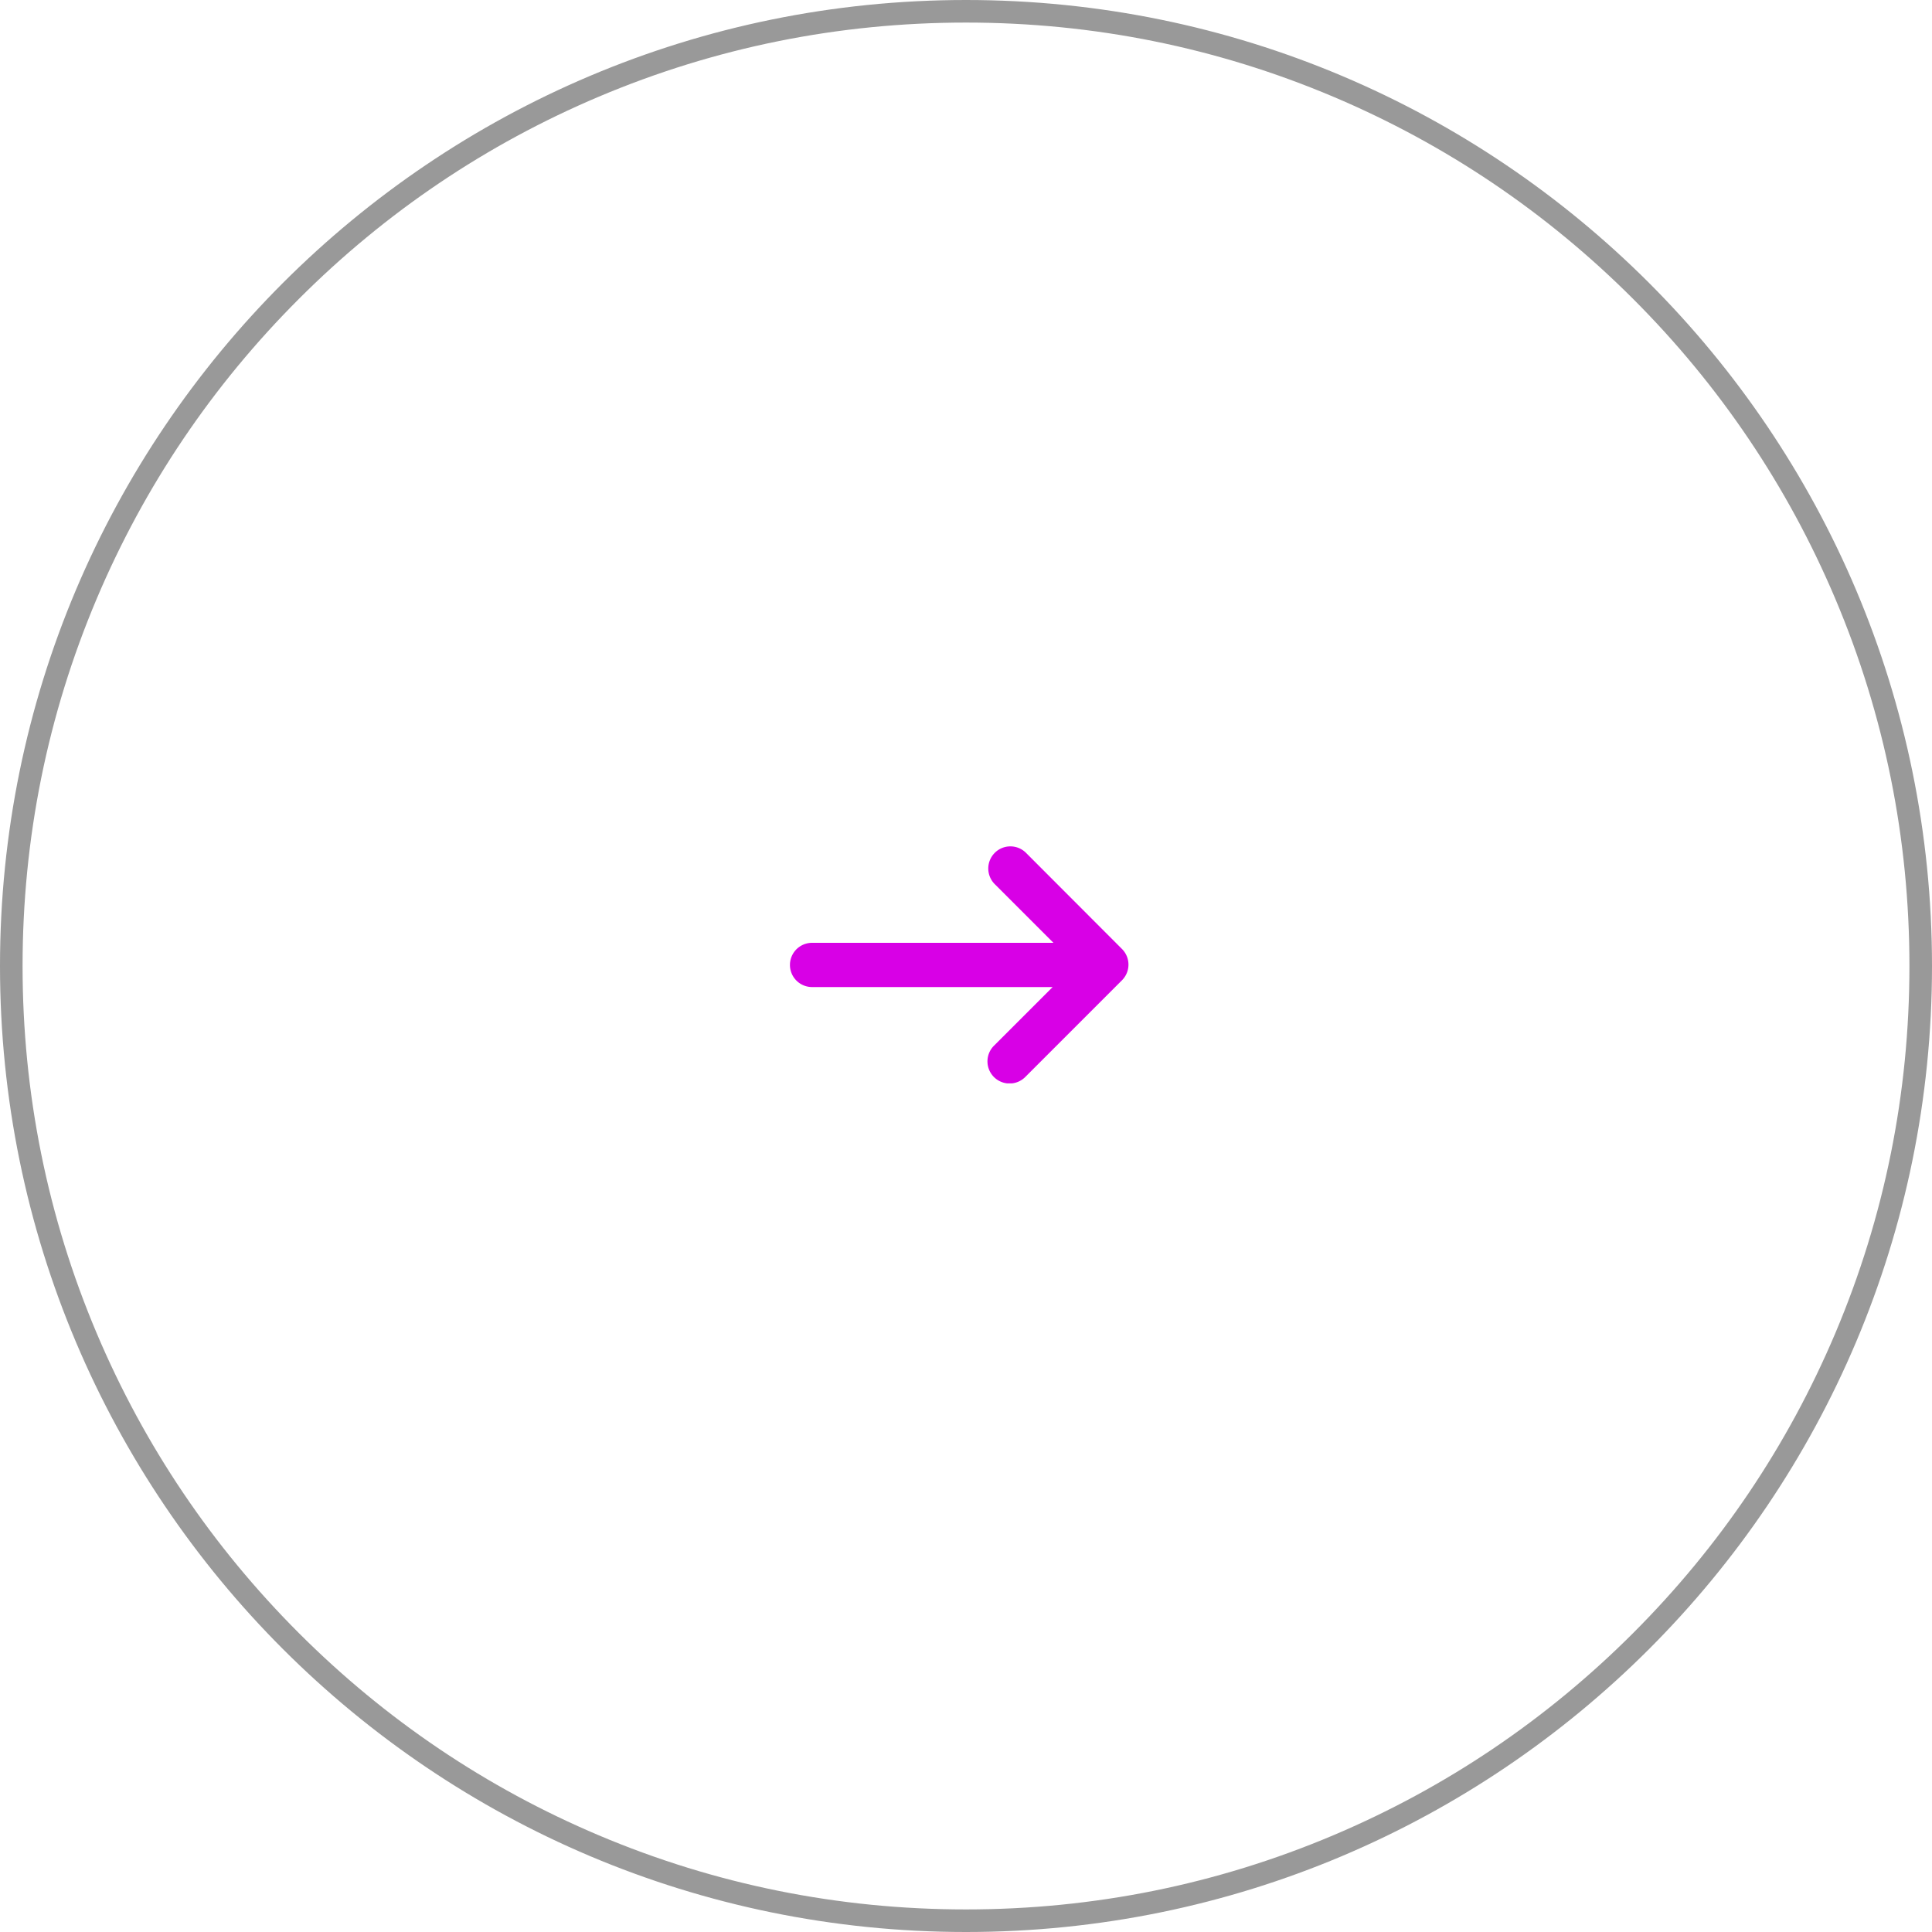 <svg xmlns="http://www.w3.org/2000/svg" xmlns:xlink="http://www.w3.org/1999/xlink" width="85.6" height="85.6" viewBox="0 0 85.6 85.6">
  <defs>
    <clipPath id="clip-path">
      <rect id="Rectangle_81" data-name="Rectangle 81" width="15" height="11" fill="#d800e6"/>
    </clipPath>
  </defs>
  <g id="Group_8033" data-name="Group 8033" transform="translate(-1118 -7621)">
    <g id="Group_7723" data-name="Group 7723" transform="translate(1118 7621)">
      <g id="Group_20" data-name="Group 20">
        <g id="Path_13" data-name="Path 13" fill="none">
          <path d="M42.8,85.6h0A42.8,42.8,0,0,0,42.8,0h0a42.8,42.8,0,0,0,0,85.6Z" stroke="none"/>
          <path d="M 42.8 84.6 C 48.443 84.6 53.918 83.495 59.07 81.316 C 64.048 79.21 68.518 76.196 72.357 72.357 C 76.196 68.518 79.21 64.048 81.316 59.07 C 83.495 53.918 84.6 48.443 84.6 42.8 C 84.6 37.157 83.495 31.683 81.316 26.53 C 79.21 21.552 76.196 17.082 72.357 13.243 C 68.518 9.404 64.048 6.39 59.07 4.284 C 53.918 2.105 48.443 1 42.8 1 C 37.157 1 31.683 2.105 26.53 4.284 C 21.552 6.39 17.082 9.404 13.243 13.243 C 9.404 17.082 6.39 21.552 4.284 26.53 C 2.105 31.683 1 37.157 1 42.8 C 1 48.443 2.105 53.918 4.284 59.07 C 6.39 64.048 9.404 68.518 13.243 72.357 C 17.082 76.196 21.552 79.21 26.53 81.316 C 31.683 83.495 37.157 84.6 42.8 84.6 M 42.8 85.6 C 19.162 85.6 1.769301434251247e-06 66.438 1.769301434251247e-06 42.8 C 1.769301434251247e-06 19.162 19.162 1.769301434251247e-06 42.8 1.769301434251247e-06 C 66.438 1.769301434251247e-06 85.6 19.162 85.6 42.8 C 85.6 66.438 66.438 85.6 42.8 85.6 Z" stroke="none" fill="#999"/>
        </g>
      </g>
    </g>
    <g id="Group_7725" data-name="Group 7725" transform="translate(1153 7658)">
      <g id="Group_7702" data-name="Group 7702" clip-path="url(#clip-path)">
        <path id="Path_23074" data-name="Path 23074" d="M9.074.287h0a.98.98,0,0,0,0,1.386l2.6,2.6H.98a.98.98,0,0,0,0,1.96H11.638l-2.6,2.6a.98.98,0,0,0,0,1.386h0a.98.98,0,0,0,1.386,0l4.287-4.287a.98.98,0,0,0,0-1.386L10.459.287a.98.98,0,0,0-1.386,0" transform="translate(0 0.5)" fill="#d800e6"/>
      </g>
    </g>
  </g>
</svg>
